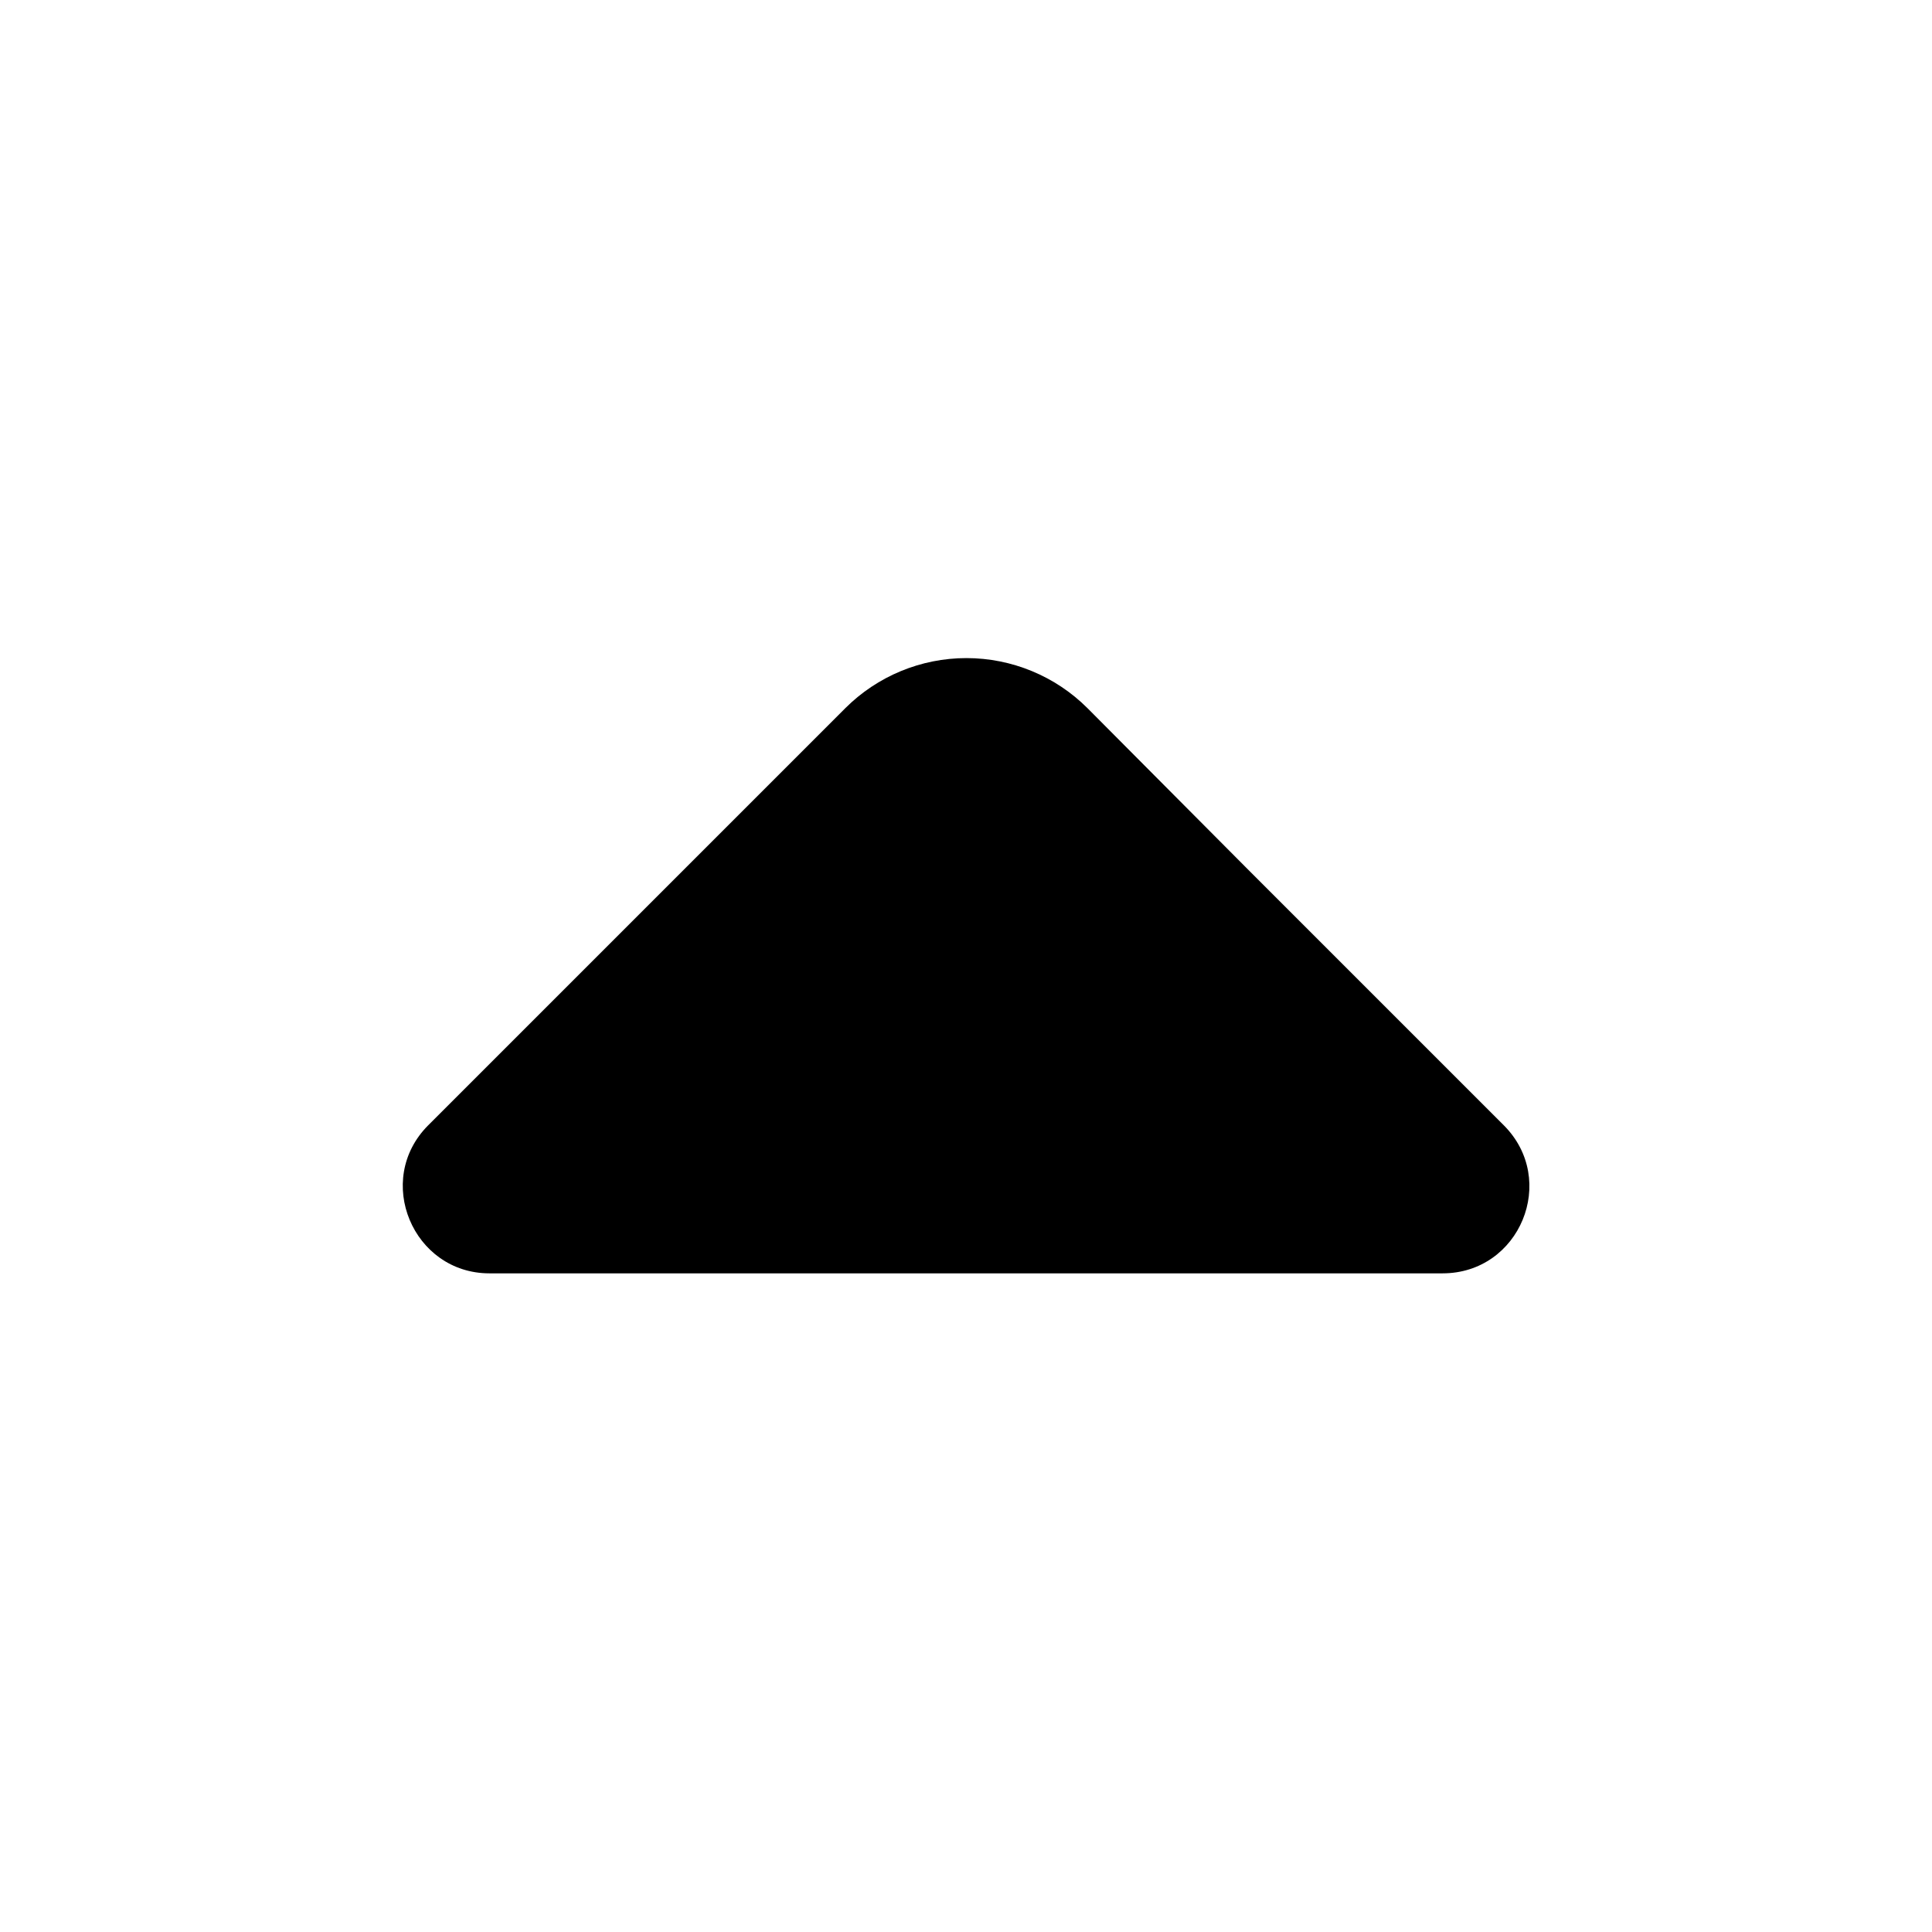 <svg width="24" height="24" viewBox="0 0 24 24" fill="none" xmlns="http://www.w3.org/2000/svg">
<path d="M18.68 13.978L15.47 10.768L13.51 8.798C13.111 8.399 12.569 8.175 12.005 8.175C11.441 8.175 10.899 8.399 10.5 8.798L5.32 13.978C4.64 14.658 5.13 15.818 6.08 15.818H17.92C18.88 15.818 19.36 14.658 18.68 13.978Z" fill="black"/>
</svg>
